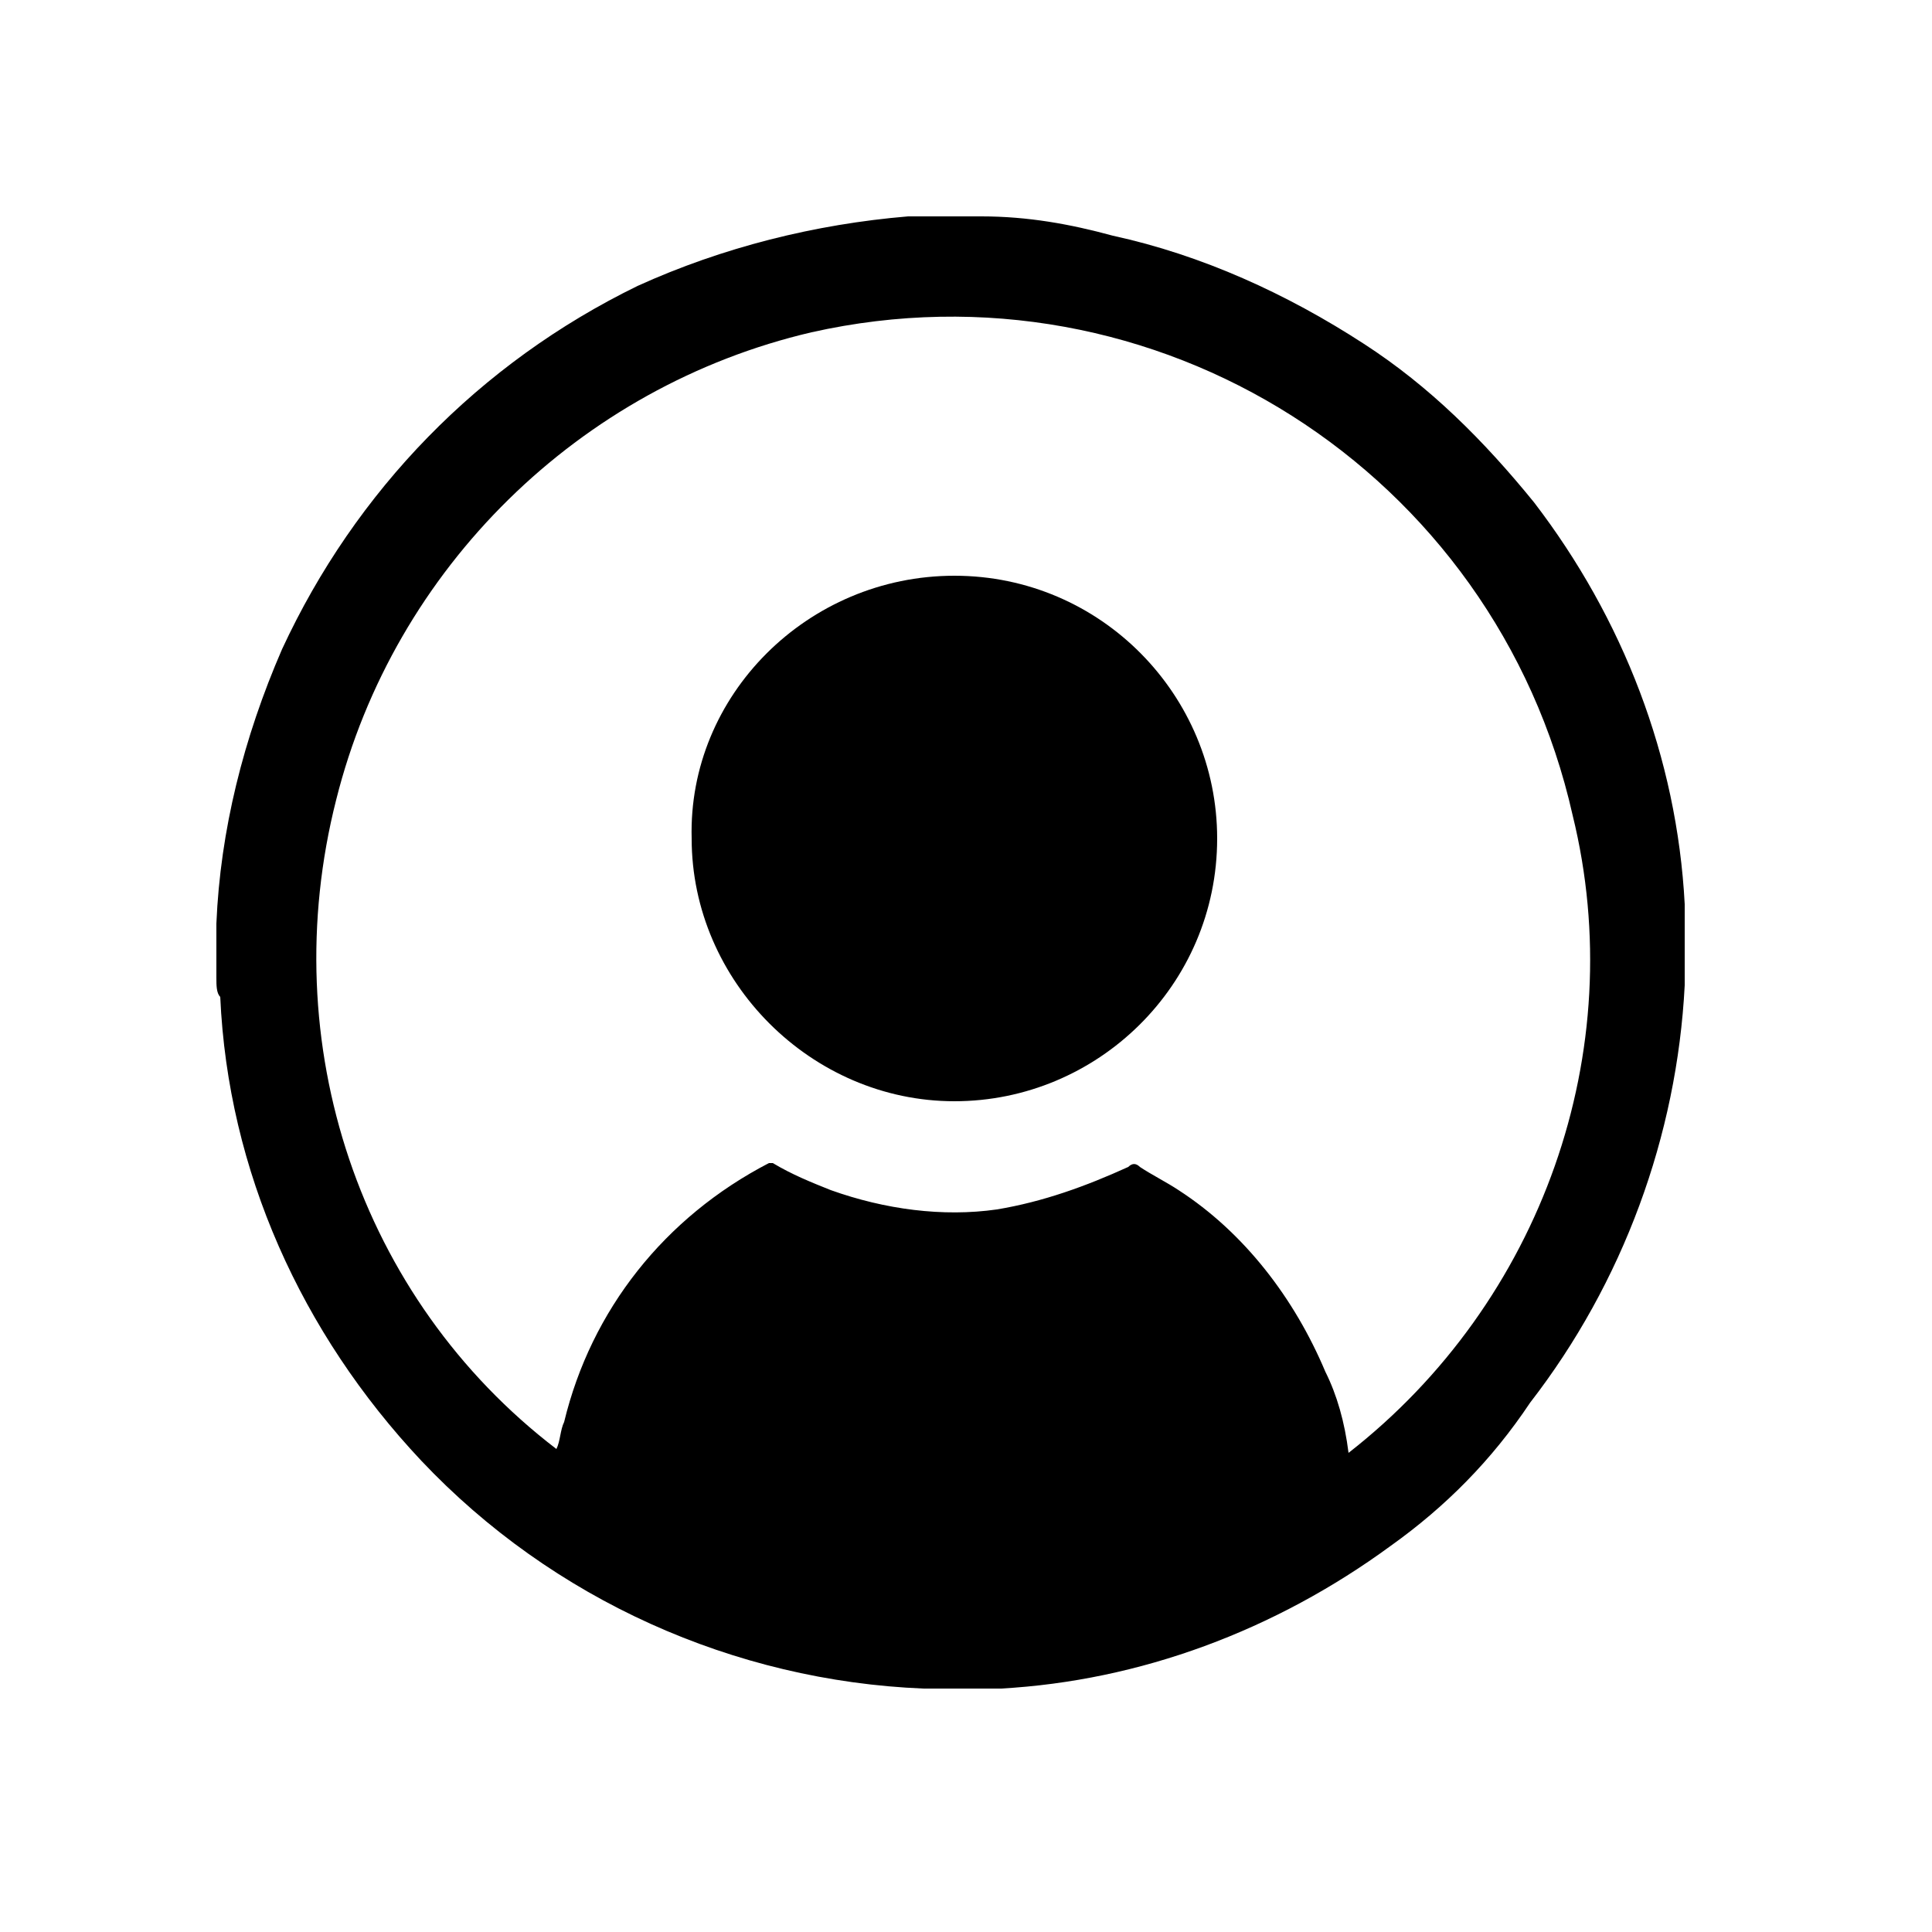 <svg version="1.1" id="Layer_1" xmlns="http://www.w3.org/2000/svg" xmlns:xlink="http://www.w3.org/1999/xlink" x="0px" y="0px"
	 viewBox="0 0 50 50" style="enable-background:new 0 0 50 50;" xml:space="preserve">
<style type="text/css">
	.st0{fill:none;}
</style>
<rect x="-42.4" y="9.7" class="st0" width="38" height="38"/>
<g id="Icon-Profile">
	<path id="Path_1" d="M5.6,25.3V24c0,0,0-0.1,0-0.1c0.1-2.4,0.7-4.8,1.7-7.1c1.9-4.1,5.1-7.4,9.2-9.4c2.2-1,4.6-1.6,7-1.8
		c0.2,0,0.3,0,0.5,0h1.3c0,0,0.1,0,0.1,0c1.2,0,2.3,0.2,3.4,0.5c2.3,0.5,4.5,1.5,6.5,2.8c1.7,1.1,3.1,2.5,4.4,4.1
		c2.3,3,3.7,6.6,3.9,10.4c0,0.2,0,0.3,0,0.5v1.5c0,0,0,0.1,0,0.1c-0.2,3.9-1.6,7.7-4,10.8C38.6,37.8,37.4,39,36,40
		c-3,2.2-6.5,3.5-10.1,3.7c-0.2,0-0.4,0-0.5,0H24c0,0-0.1,0-0.1,0c-4.9-0.2-9.6-2.3-13-5.9c-3.1-3.3-5-7.5-5.2-12
		C5.6,25.7,5.6,25.5,5.6,25.3 M34.9,37.6c5-3.9,7.3-10.4,5.8-16.5C38.7,12.2,29.9,6.6,21,8.6C15,10,10.2,14.7,8.7,20.7
		C7.1,27,9.3,33.6,14.4,37.5c0,0,0,0,0,0c0.1-0.2,0.1-0.5,0.2-0.7c0.7-2.9,2.6-5.3,5.3-6.7c0,0,0.1,0,0.1,0c0.5,0.3,1,0.5,1.5,0.7
		c1.4,0.5,2.9,0.7,4.3,0.5c1.2-0.2,2.3-0.6,3.4-1.1c0.1-0.1,0.2-0.1,0.3,0c0.3,0.2,0.7,0.4,1,0.6c1.7,1.1,3,2.8,3.8,4.7
		C34.6,36.1,34.8,36.8,34.9,37.6"/>
	<path id="Path_2" d="M24.7,14.9c3.8,0,6.8,3.1,6.8,6.8c0,3.8-3.1,6.8-6.8,6.8c-3.7,0-6.8-3.1-6.8-6.8C17.8,18,20.9,14.9,24.7,14.9
		C24.6,14.9,24.7,14.9,24.7,14.9"/>
</g>
</svg>
